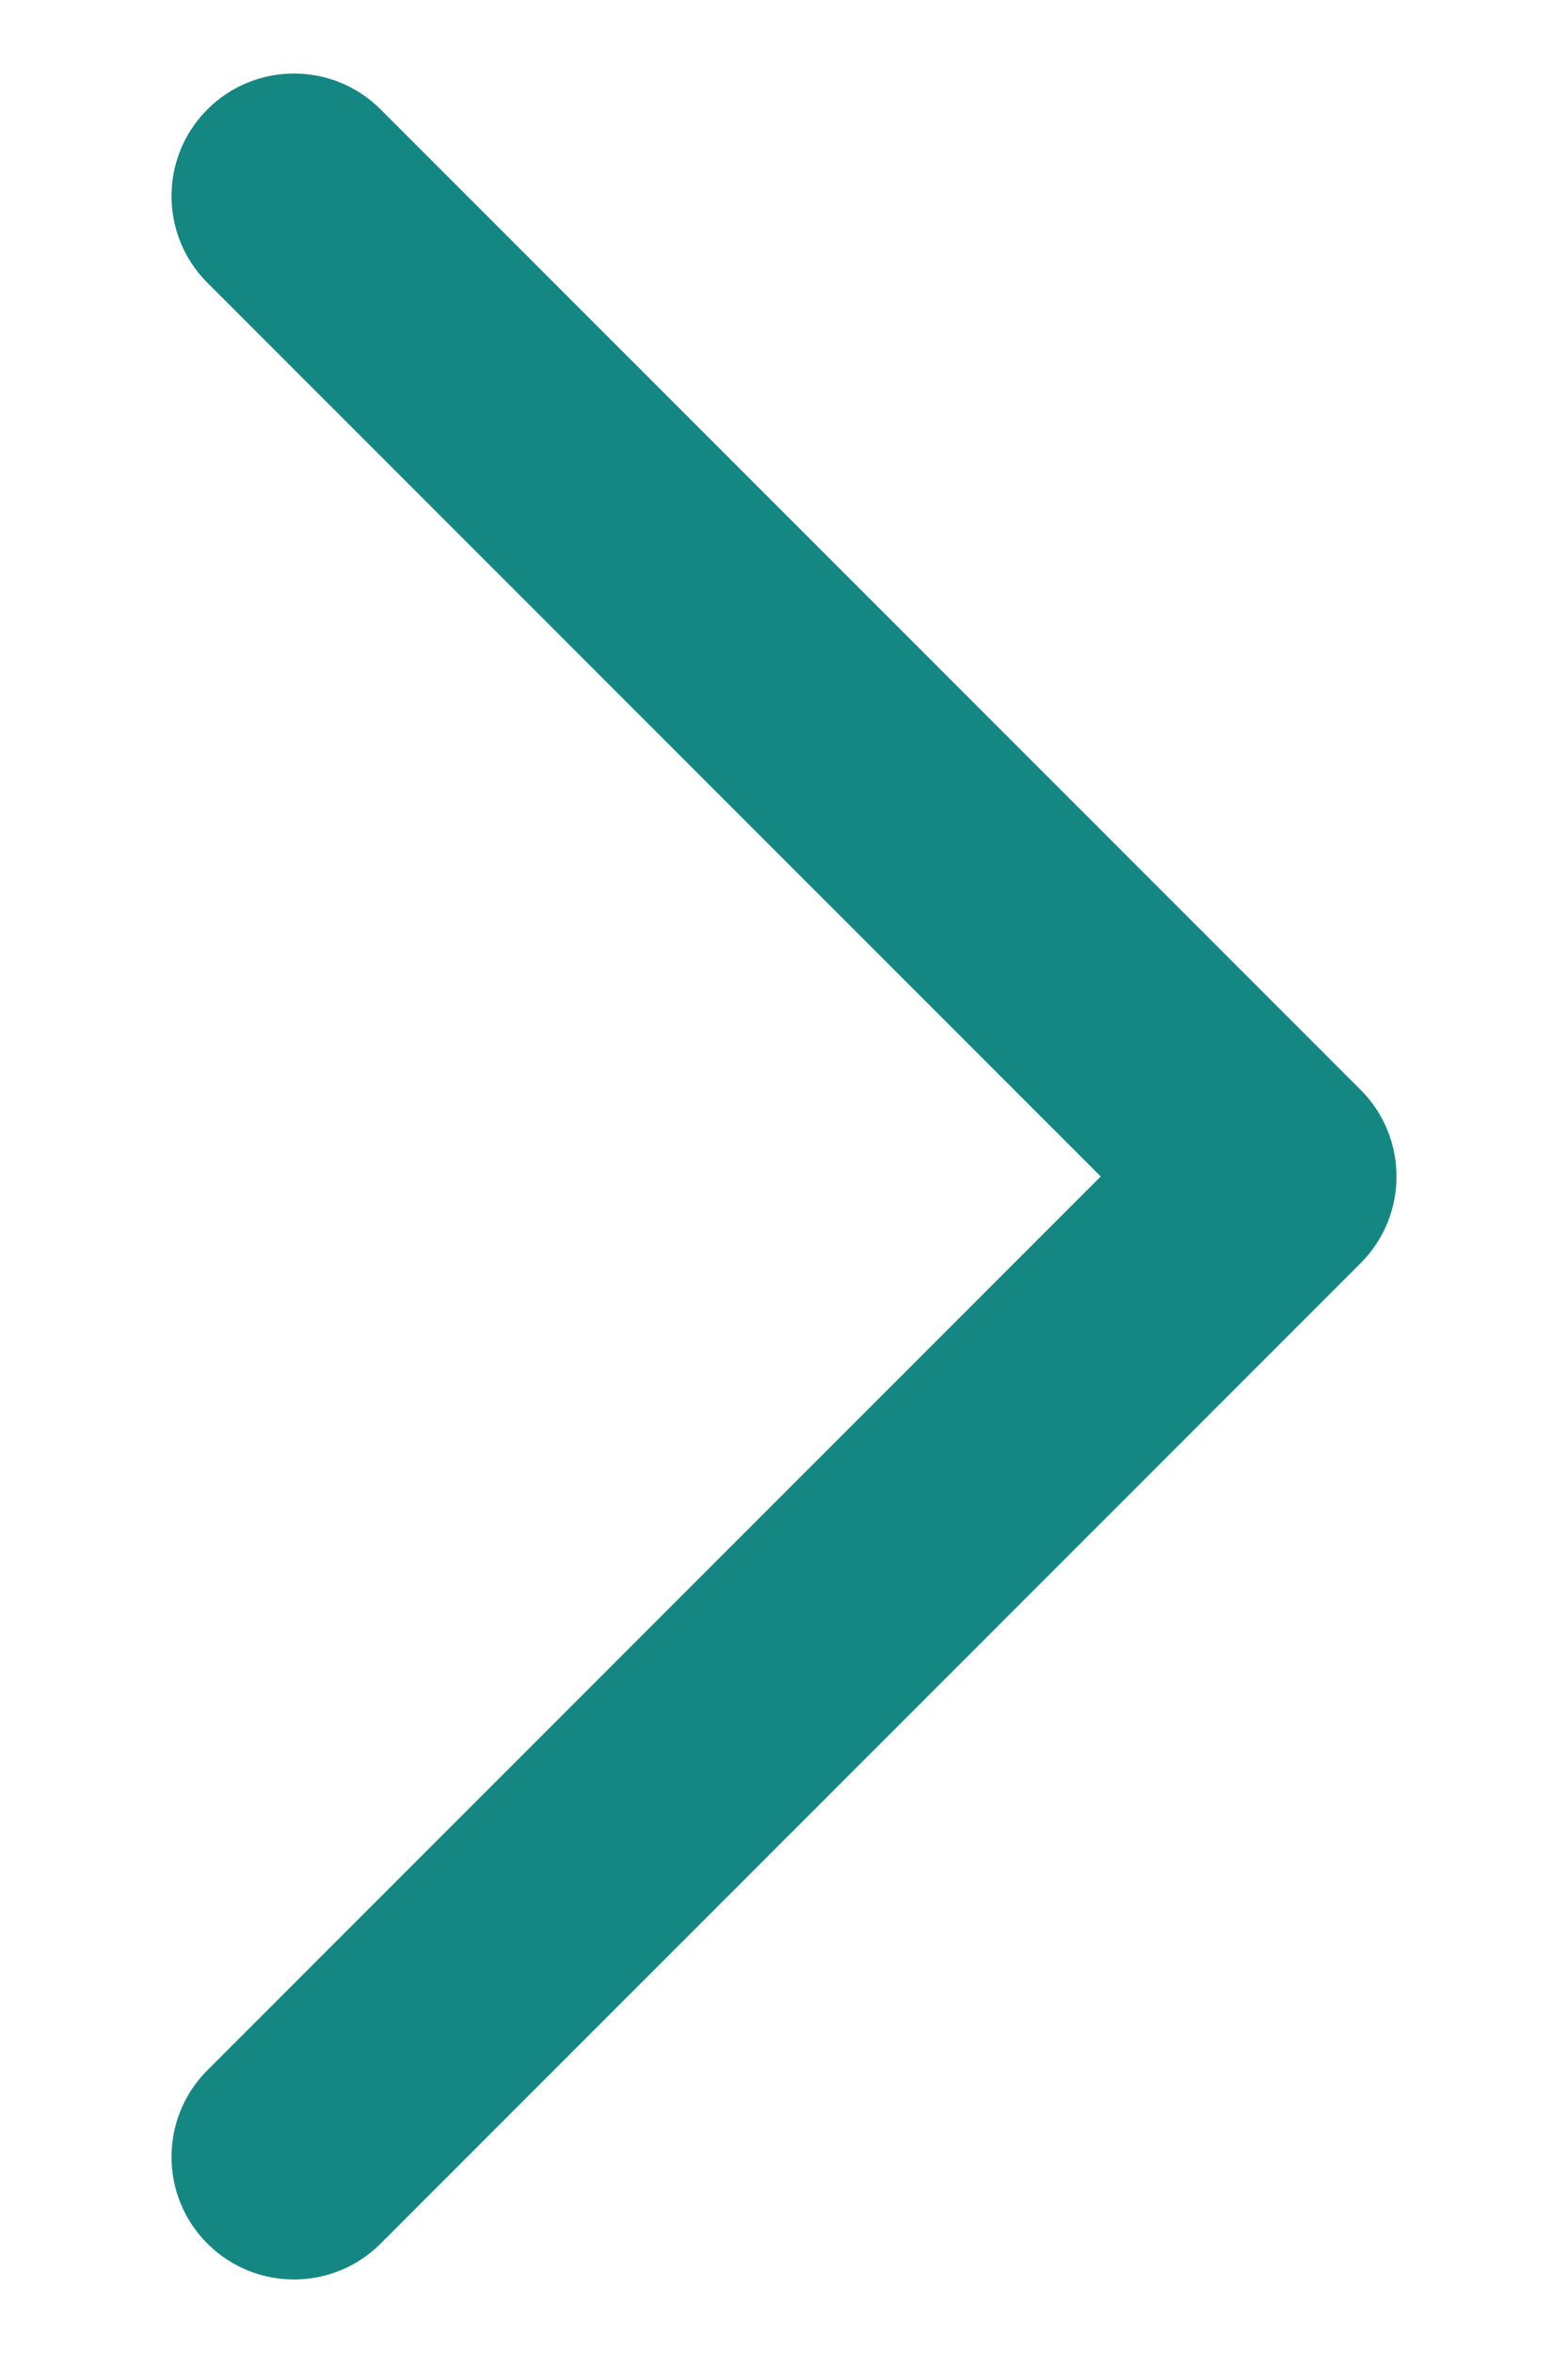 <svg width="8" height="12" viewBox="0 0 8 12" fill="none" xmlns="http://www.w3.org/2000/svg">
<path fill-rule="evenodd" clip-rule="evenodd" d="M1.058 0.558C1.302 0.314 1.698 0.314 1.942 0.558L6.942 5.558C7.186 5.802 7.186 6.198 6.942 6.442L1.942 11.442C1.698 11.686 1.302 11.686 1.058 11.442C0.814 11.198 0.814 10.802 1.058 10.558L5.616 6L1.058 1.442C0.814 1.198 0.814 0.802 1.058 0.558Z" fill="#148783"/>
</svg>
